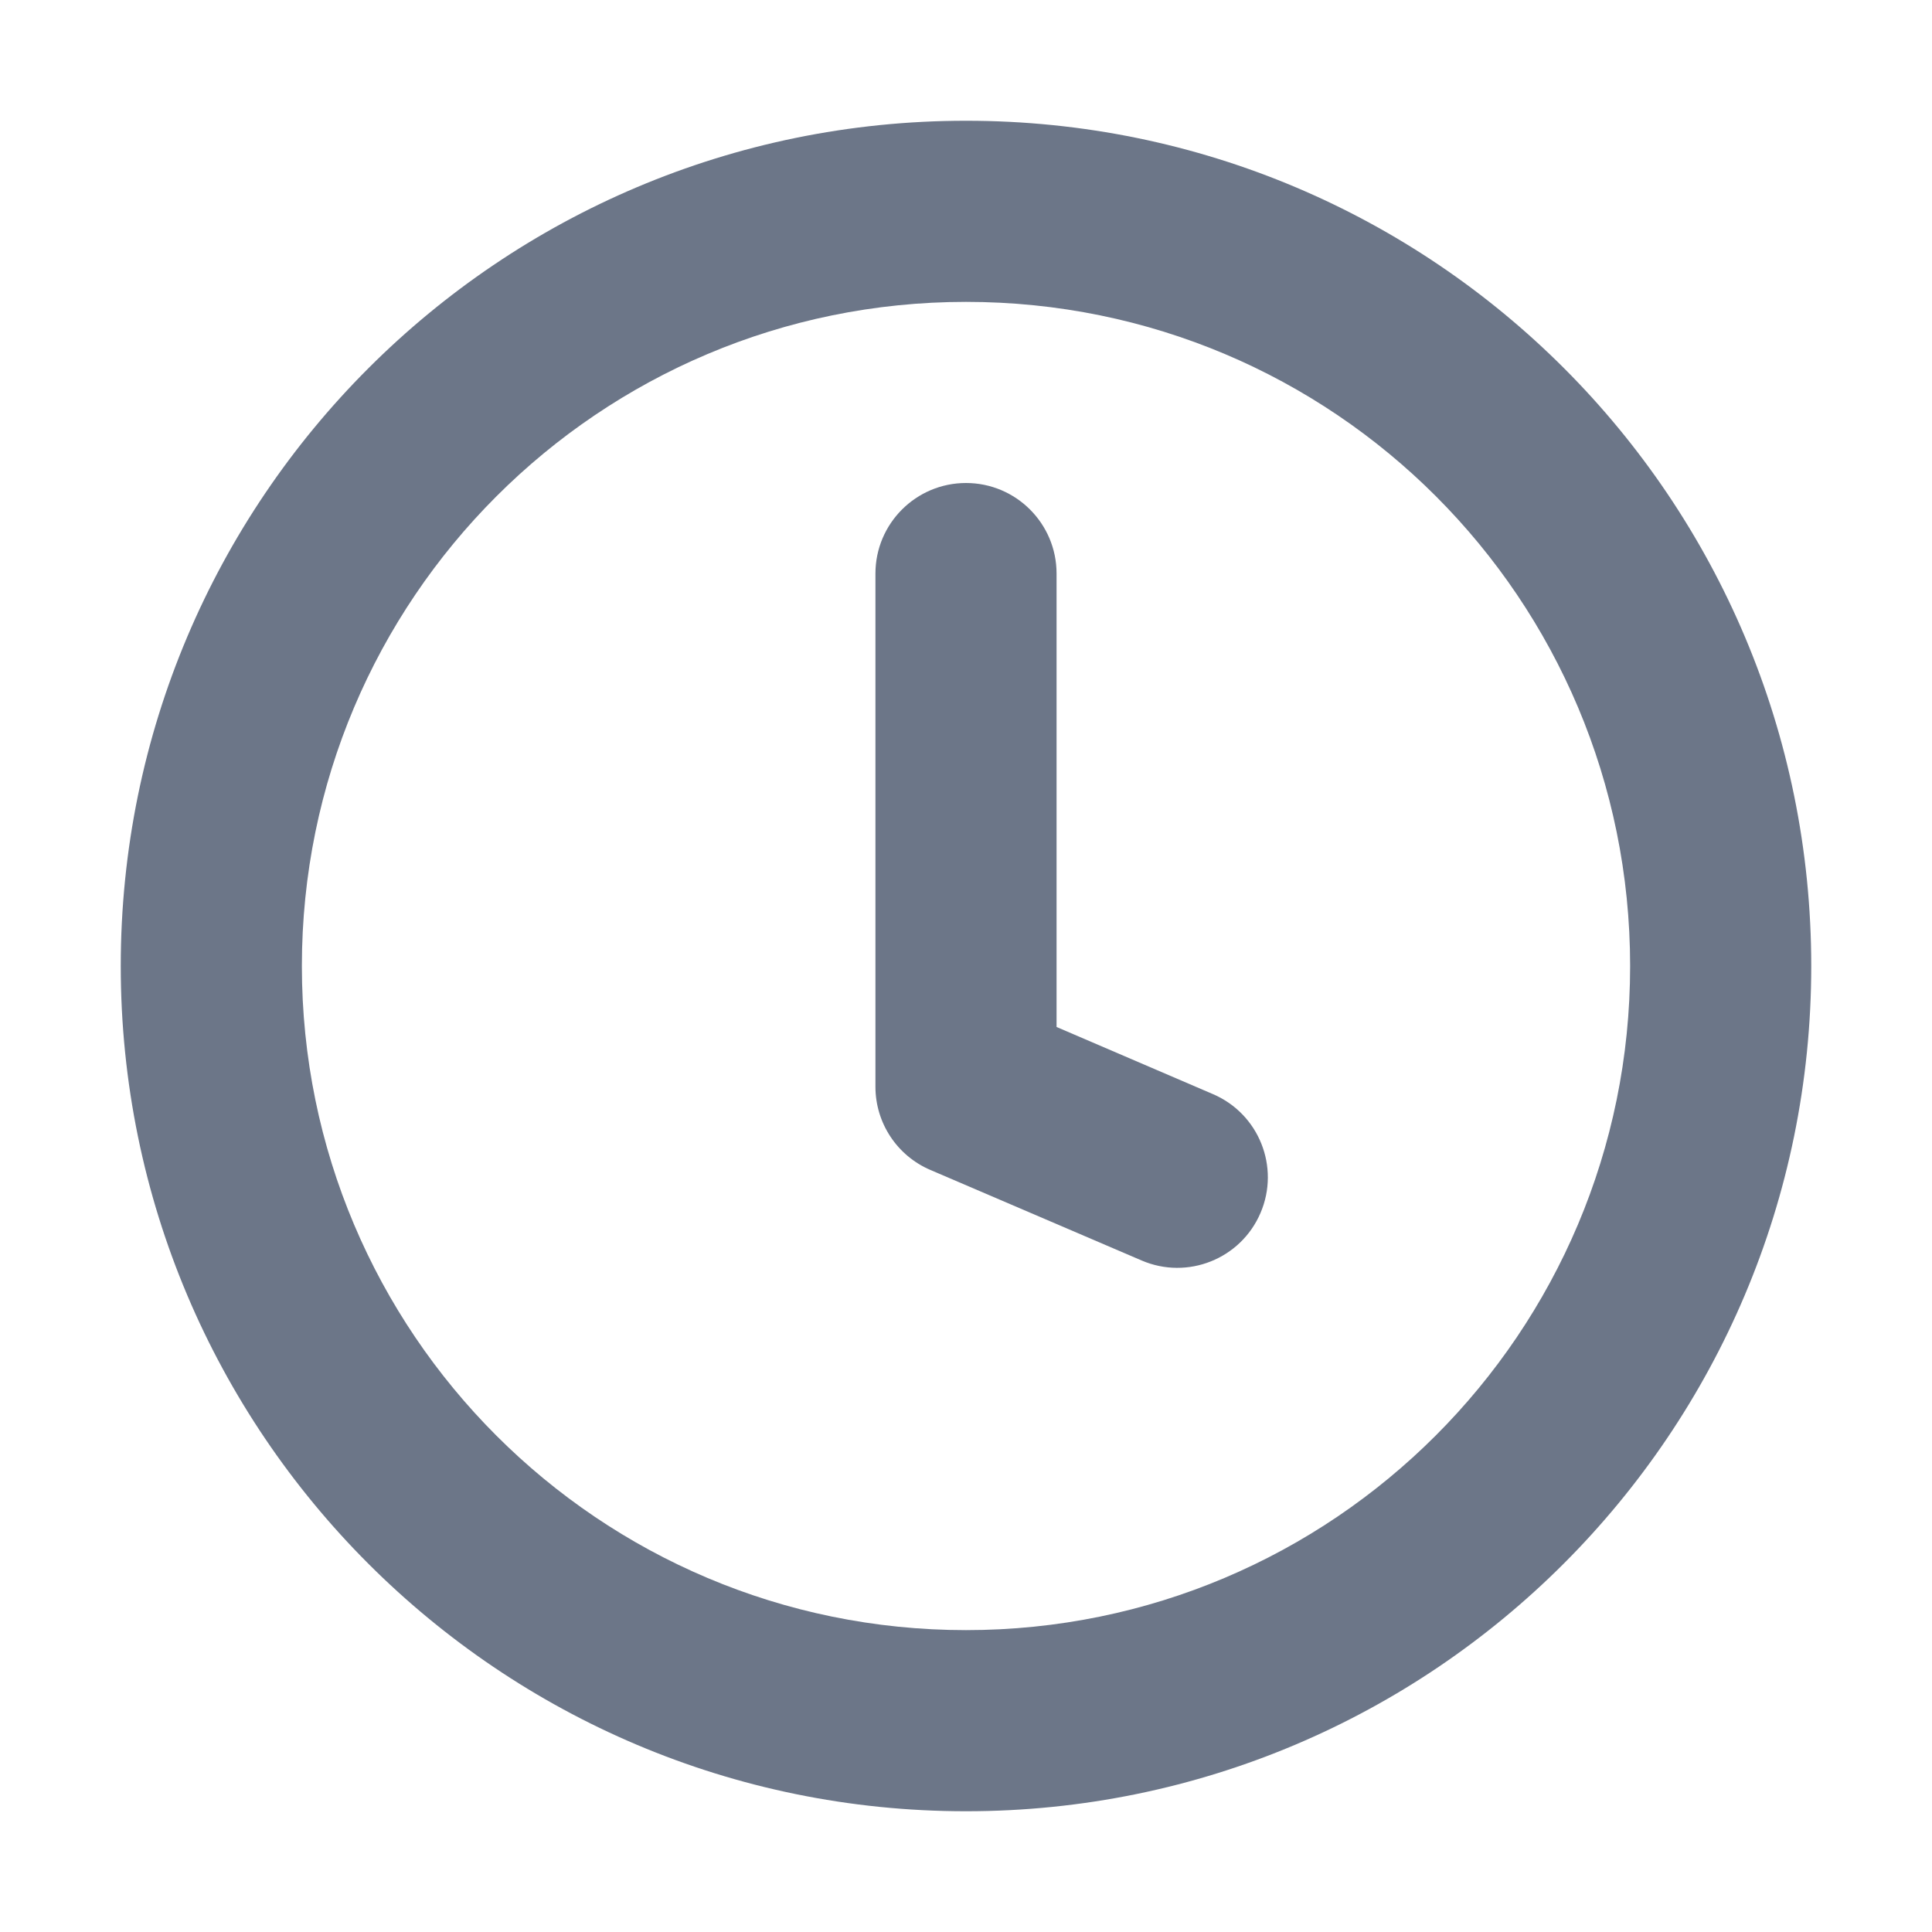 <svg width="16" height="16" viewBox="0 0 16 16" fill="none" xmlns="http://www.w3.org/2000/svg">
<path d="M8.75 4.75C8.75 4.336 8.414 4 8 4C7.586 4 7.25 4.336 7.25 4.75V9C7.25 9.3 7.429 9.571 7.705 9.689L9.455 10.439C9.835 10.602 10.276 10.426 10.439 10.045C10.602 9.665 10.426 9.224 10.045 9.061L8.75 8.505V4.75Z" fill="#6C7688"/>
<path fill-rule="evenodd" clip-rule="evenodd" d="M15 8C15 11.866 11.866 15 8 15C4.134 15 1 11.866 1 8C1 4.134 4.134 1 8 1C11.876 1 15 4.134 15 8ZM13.5 8C13.5 11.038 11.038 13.5 8 13.5C4.962 13.5 2.5 11.038 2.5 8C2.5 4.962 4.962 2.5 8 2.5C11.046 2.5 13.5 4.961 13.5 8Z" fill="#6C7688"/>
</svg>
